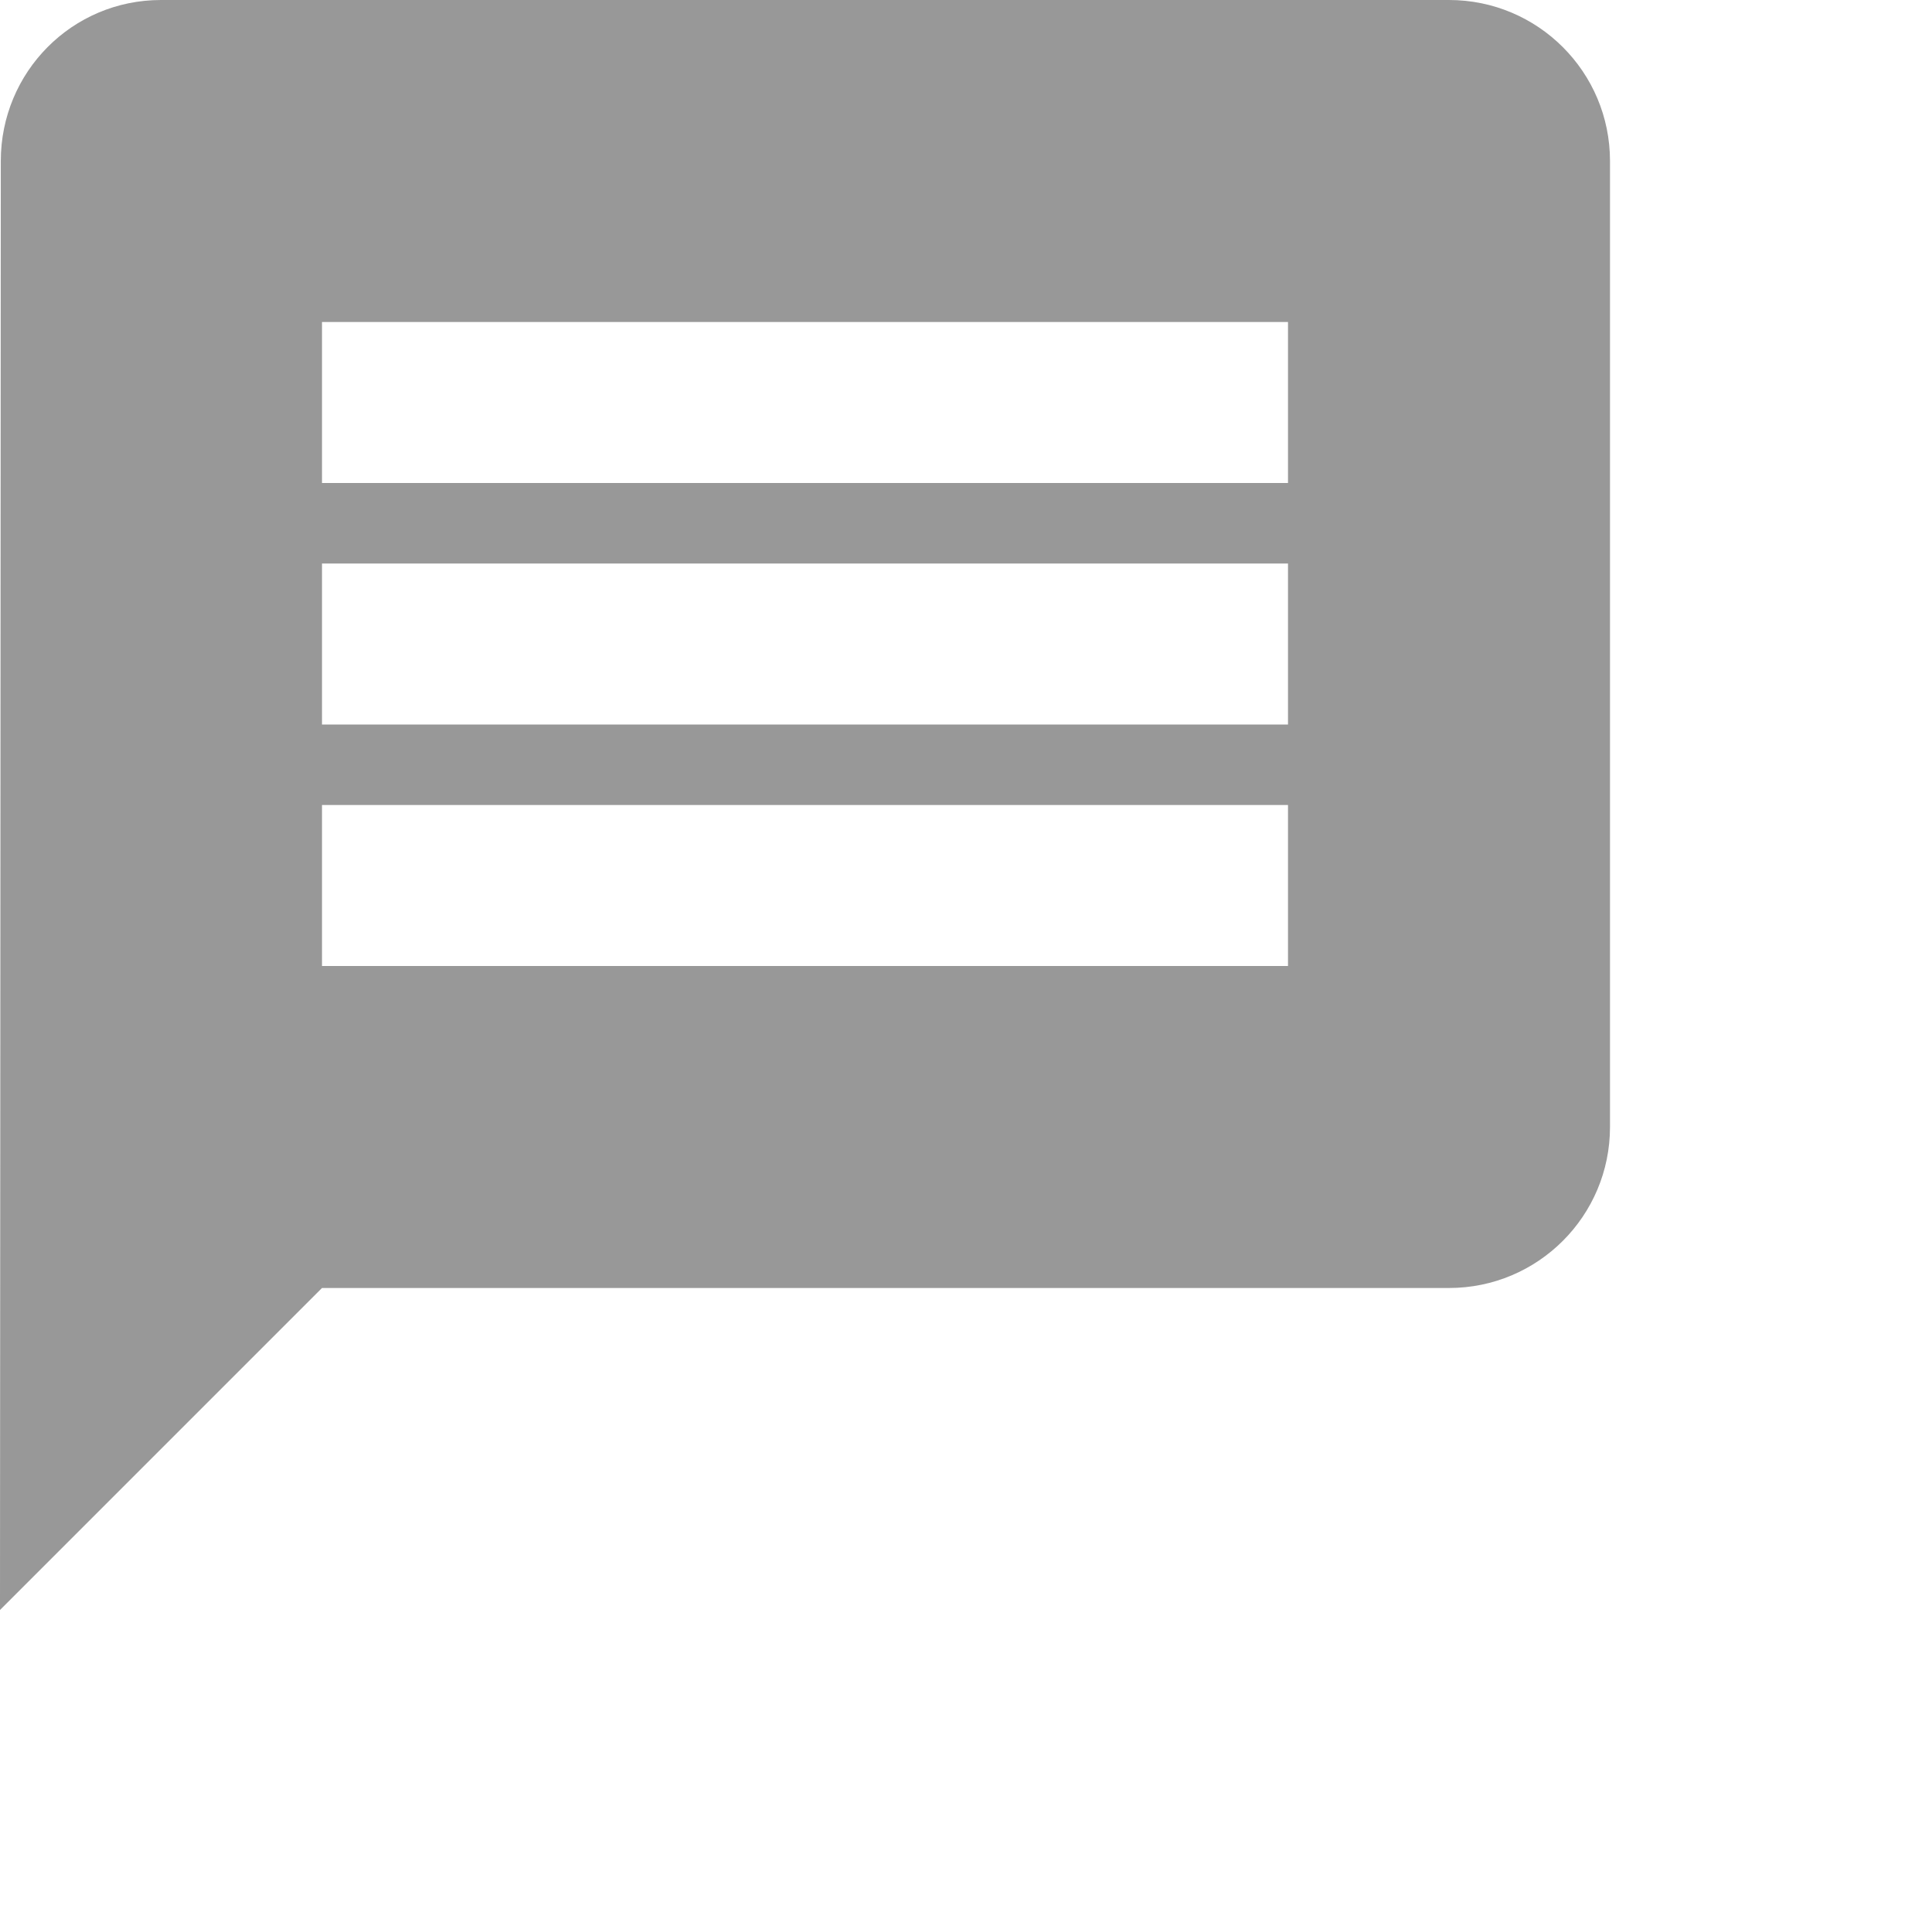 <svg fill="#989898" viewBox="0 0 48 48" xmlns="http://www.w3.org/2000/svg"><path d="m36 0h-32c-2.21 0-3.98 1.79-3.98 4l-.02 36 8-8h28c2.21 0 4-1.79 4-4v-24c0-2.21-1.79-4-4-4m-4 24h-24v-4h24v4zm0-6h-24v-4h24v4m0-6h-24v-4h24v4"/></svg>
